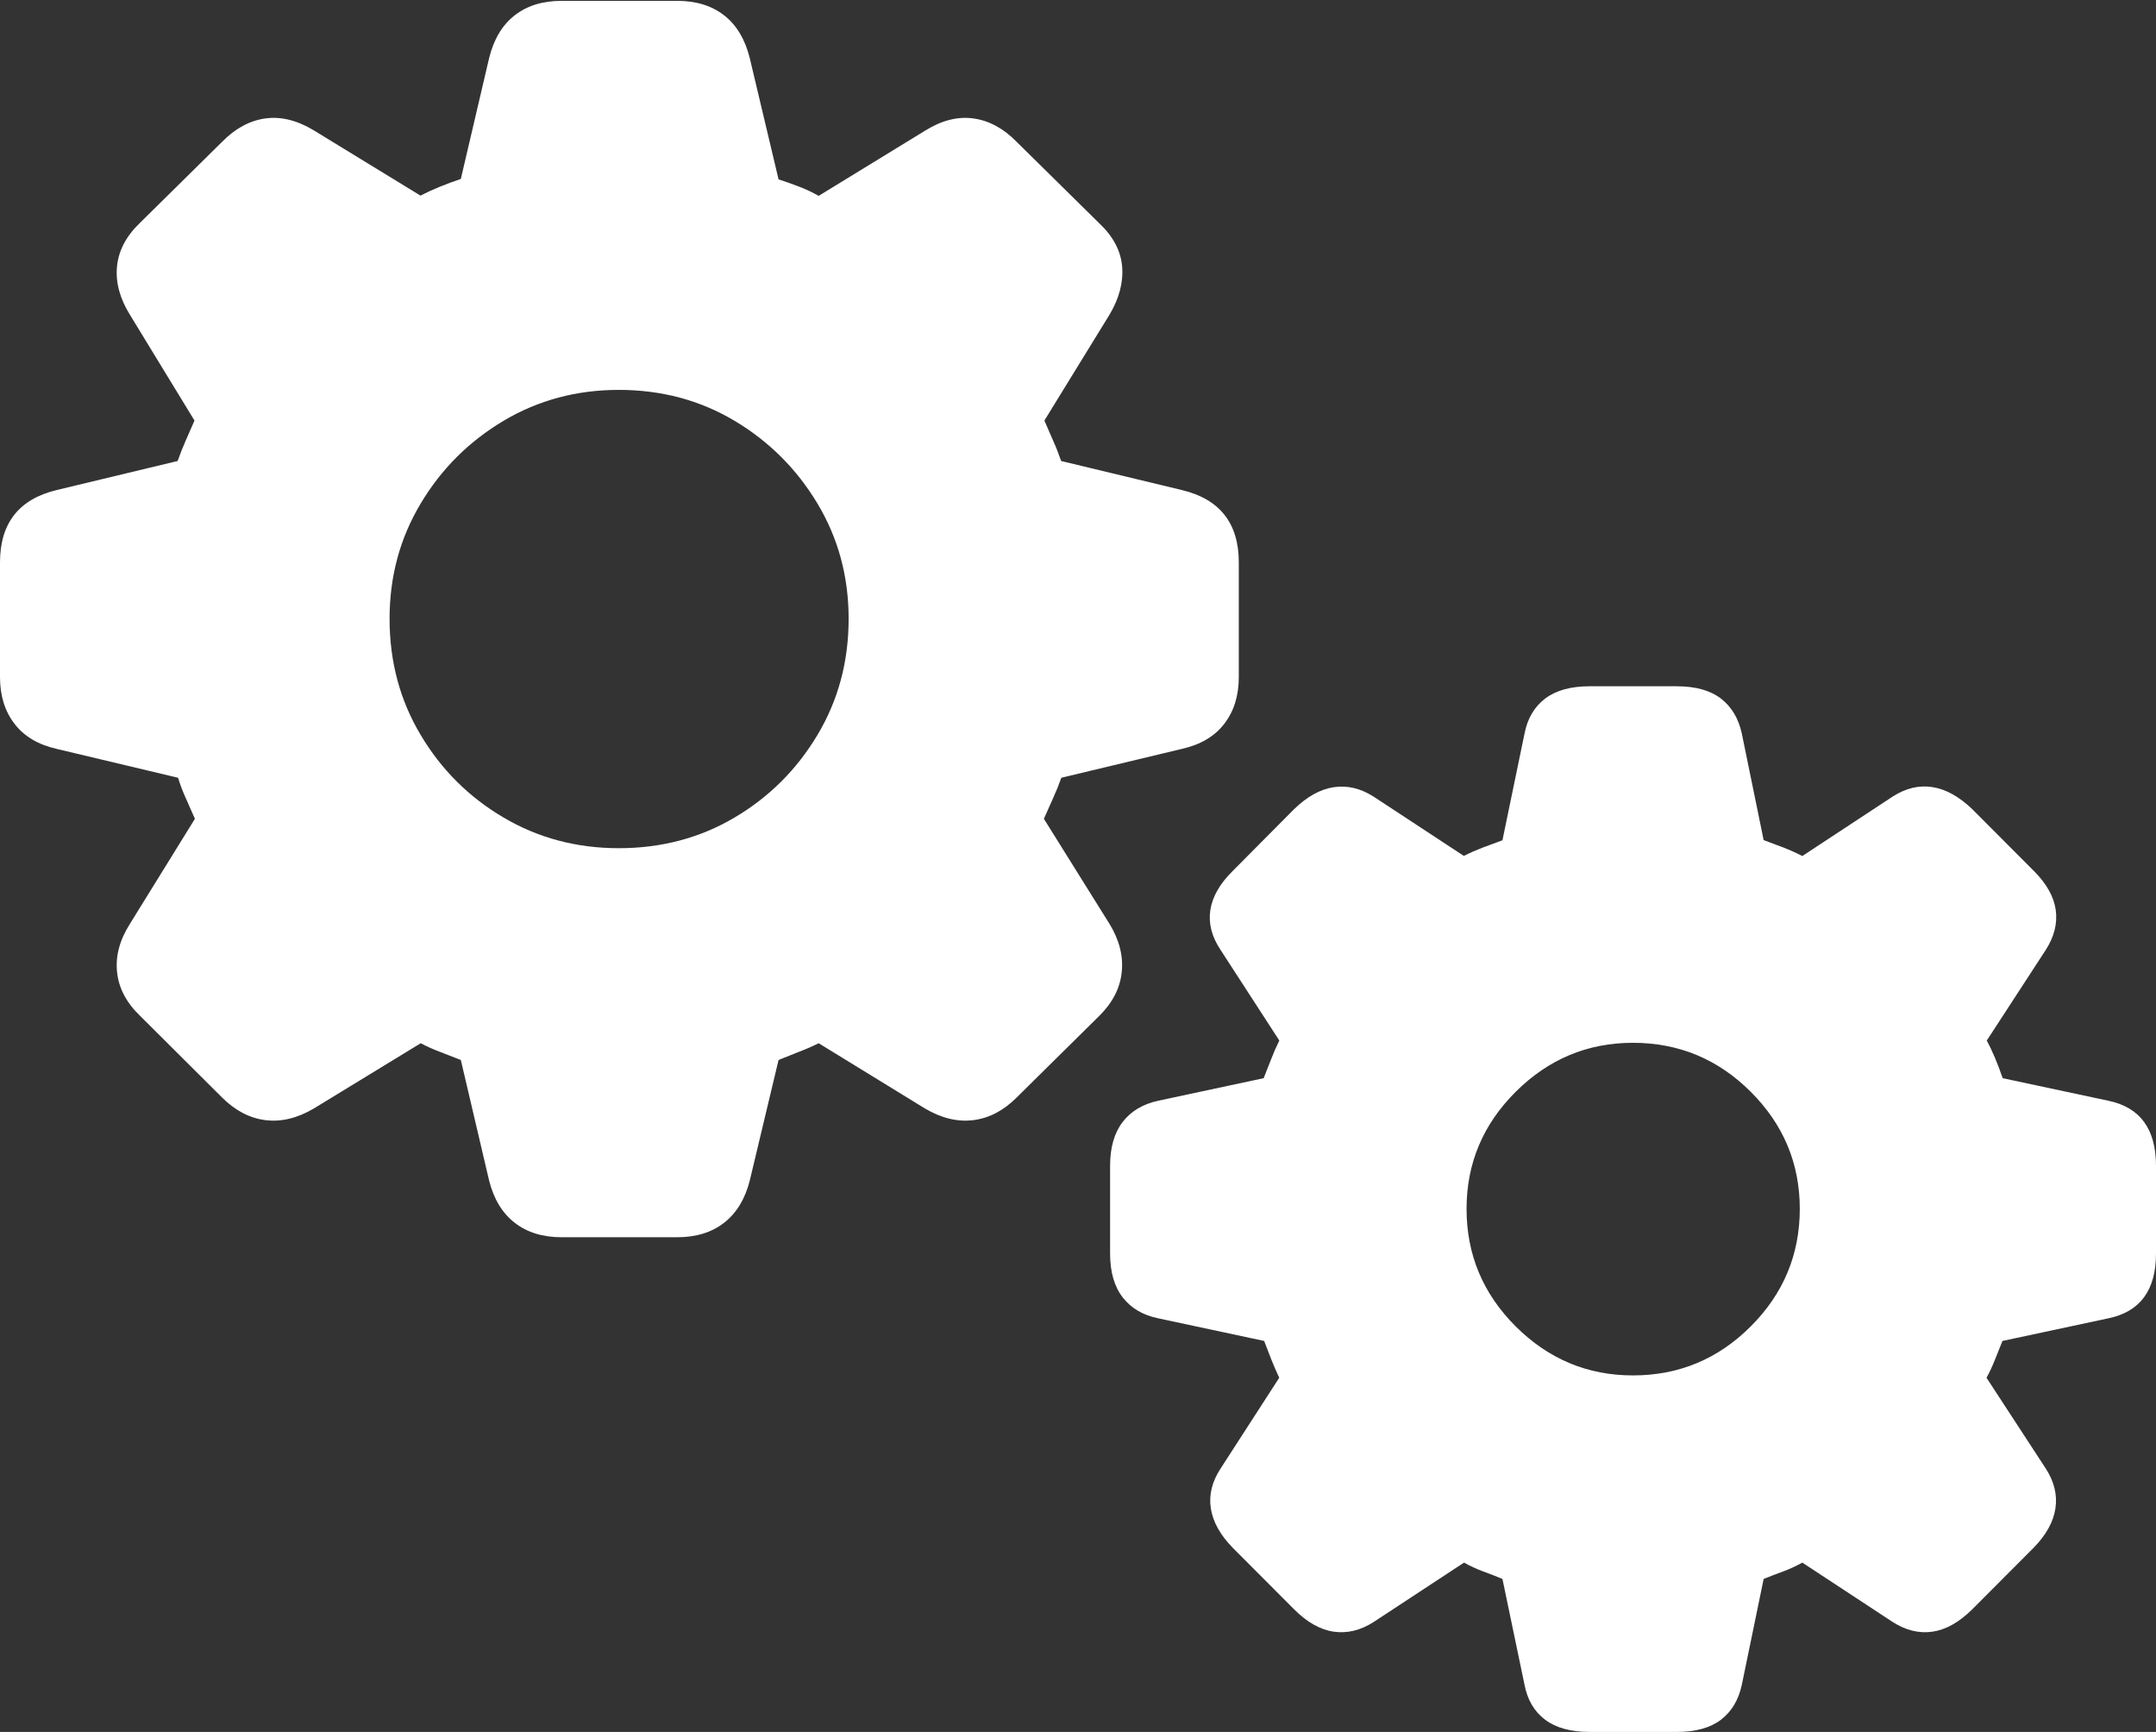 <?xml version="1.0" encoding="UTF-8"?>
<!--Generator: Apple Native CoreSVG 175-->
<!DOCTYPE svg
PUBLIC "-//W3C//DTD SVG 1.1//EN"
       "http://www.w3.org/Graphics/SVG/1.1/DTD/svg11.dtd">
<svg version="1.1" xmlns="http://www.w3.org/2000/svg" xmlns:xlink="http://www.w3.org/1999/xlink" width="25.596" height="20.558">
 <rect width="100%" height="100%" fill="#333333" stroke="none"/>
 <g>
  <rect height="20.558" opacity="0" width="25.596" x="0" y="0"/>
  <path d="M6.668 14.686L8.039 14.686Q8.377 14.686 8.598 14.513Q8.819 14.34 8.902 14.01L9.243 12.582Q9.364 12.532 9.485 12.485Q9.607 12.439 9.719 12.383L10.98 13.157Q11.274 13.331 11.555 13.296Q11.836 13.261 12.069 13.028L13.049 12.06Q13.287 11.826 13.317 11.54Q13.348 11.254 13.171 10.965L12.393 9.719Q12.446 9.597 12.501 9.477Q12.556 9.357 12.6 9.232L14.028 8.89Q14.364 8.815 14.535 8.591Q14.707 8.368 14.707 8.037L14.707 6.676Q14.707 5.977 14.028 5.816L12.598 5.472Q12.556 5.349 12.502 5.229Q12.448 5.108 12.399 4.992L13.171 3.737Q13.345 3.446 13.322 3.164Q13.298 2.882 13.048 2.648L12.069 1.683Q11.836 1.445 11.558 1.406Q11.279 1.367 10.986 1.549L9.719 2.325Q9.609 2.262 9.488 2.216Q9.366 2.169 9.243 2.129L8.902 0.693Q8.819 0.356 8.598 0.183Q8.377 0.01 8.039 0.01L6.668 0.01Q6.33 0.01 6.109 0.183Q5.888 0.356 5.806 0.693L5.471 2.124Q5.343 2.167 5.22 2.217Q5.098 2.267 4.992 2.322L3.728 1.549Q3.428 1.367 3.149 1.406Q2.871 1.445 2.637 1.683L1.659 2.648Q1.416 2.882 1.389 3.164Q1.362 3.446 1.543 3.737L2.309 4.992Q2.259 5.108 2.205 5.229Q2.152 5.349 2.109 5.472L0.676 5.816Q0 5.977 0 6.676L0 8.037Q0 8.368 0.172 8.591Q0.343 8.815 0.676 8.89L2.114 9.232Q2.152 9.357 2.207 9.477Q2.261 9.597 2.314 9.719L1.543 10.965Q1.359 11.254 1.39 11.54Q1.42 11.826 1.665 12.06L2.637 13.028Q2.871 13.261 3.152 13.296Q3.433 13.331 3.727 13.157L4.995 12.383Q5.1 12.439 5.222 12.485Q5.343 12.532 5.471 12.582L5.806 14.01Q5.888 14.34 6.109 14.513Q6.33 14.686 6.668 14.686ZM7.346 10.068Q6.595 10.068 5.978 9.704Q5.36 9.34 4.993 8.722Q4.625 8.105 4.625 7.344Q4.625 6.595 4.993 5.979Q5.36 5.363 5.978 4.995Q6.595 4.628 7.346 4.628Q8.105 4.628 8.721 4.995Q9.337 5.363 9.706 5.979Q10.075 6.595 10.075 7.344Q10.075 8.105 9.706 8.722Q9.337 9.34 8.721 9.704Q8.105 10.068 7.346 10.068ZM18.871 20.558L19.907 20.558Q20.241 20.558 20.431 20.413Q20.621 20.268 20.679 19.998L20.938 18.742Q21.054 18.695 21.172 18.652Q21.29 18.608 21.397 18.548L22.47 19.253Q22.703 19.402 22.942 19.368Q23.18 19.334 23.415 19.102L24.14 18.375Q24.365 18.147 24.402 17.905Q24.438 17.664 24.287 17.431L23.584 16.354Q23.642 16.247 23.685 16.137Q23.729 16.027 23.773 15.917L25.032 15.648Q25.596 15.531 25.596 14.879L25.596 13.839Q25.596 13.184 25.032 13.066L23.776 12.798Q23.684 12.531 23.587 12.351L24.287 11.276Q24.438 11.04 24.406 10.803Q24.373 10.565 24.146 10.338L23.415 9.605Q23.18 9.38 22.943 9.343Q22.706 9.305 22.473 9.453L21.397 10.161Q21.293 10.107 21.173 10.06Q21.054 10.014 20.938 9.972L20.679 8.708Q20.621 8.439 20.431 8.292Q20.241 8.146 19.907 8.146L18.871 8.146Q18.537 8.146 18.344 8.292Q18.151 8.439 18.099 8.708L17.837 9.974Q17.725 10.014 17.605 10.06Q17.485 10.106 17.378 10.159L16.303 9.453Q16.072 9.308 15.834 9.344Q15.595 9.38 15.363 9.605L14.635 10.338Q14.405 10.565 14.369 10.803Q14.333 11.04 14.491 11.276L15.188 12.351Q15.134 12.46 15.092 12.57Q15.049 12.68 15.002 12.798L13.749 13.066Q13.477 13.125 13.328 13.318Q13.179 13.512 13.179 13.839L13.179 14.879Q13.179 15.206 13.328 15.399Q13.477 15.592 13.749 15.648L15.008 15.917Q15.049 16.027 15.093 16.137Q15.137 16.247 15.187 16.354L14.491 17.431Q14.338 17.664 14.375 17.905Q14.413 18.147 14.638 18.375L15.363 19.102Q15.595 19.334 15.835 19.368Q16.075 19.402 16.308 19.253L17.381 18.548Q17.488 18.608 17.606 18.652Q17.725 18.695 17.837 18.742L18.099 19.998Q18.151 20.268 18.344 20.413Q18.537 20.558 18.871 20.558ZM19.386 16.326Q18.578 16.326 17.994 15.744Q17.411 15.162 17.411 14.349Q17.411 13.541 17.994 12.96Q18.578 12.378 19.386 12.378Q20.203 12.378 20.785 12.96Q21.367 13.541 21.367 14.349Q21.367 15.162 20.785 15.744Q20.203 16.326 19.386 16.326Z" fill="#ffffff"/>
 </g>
</svg>
